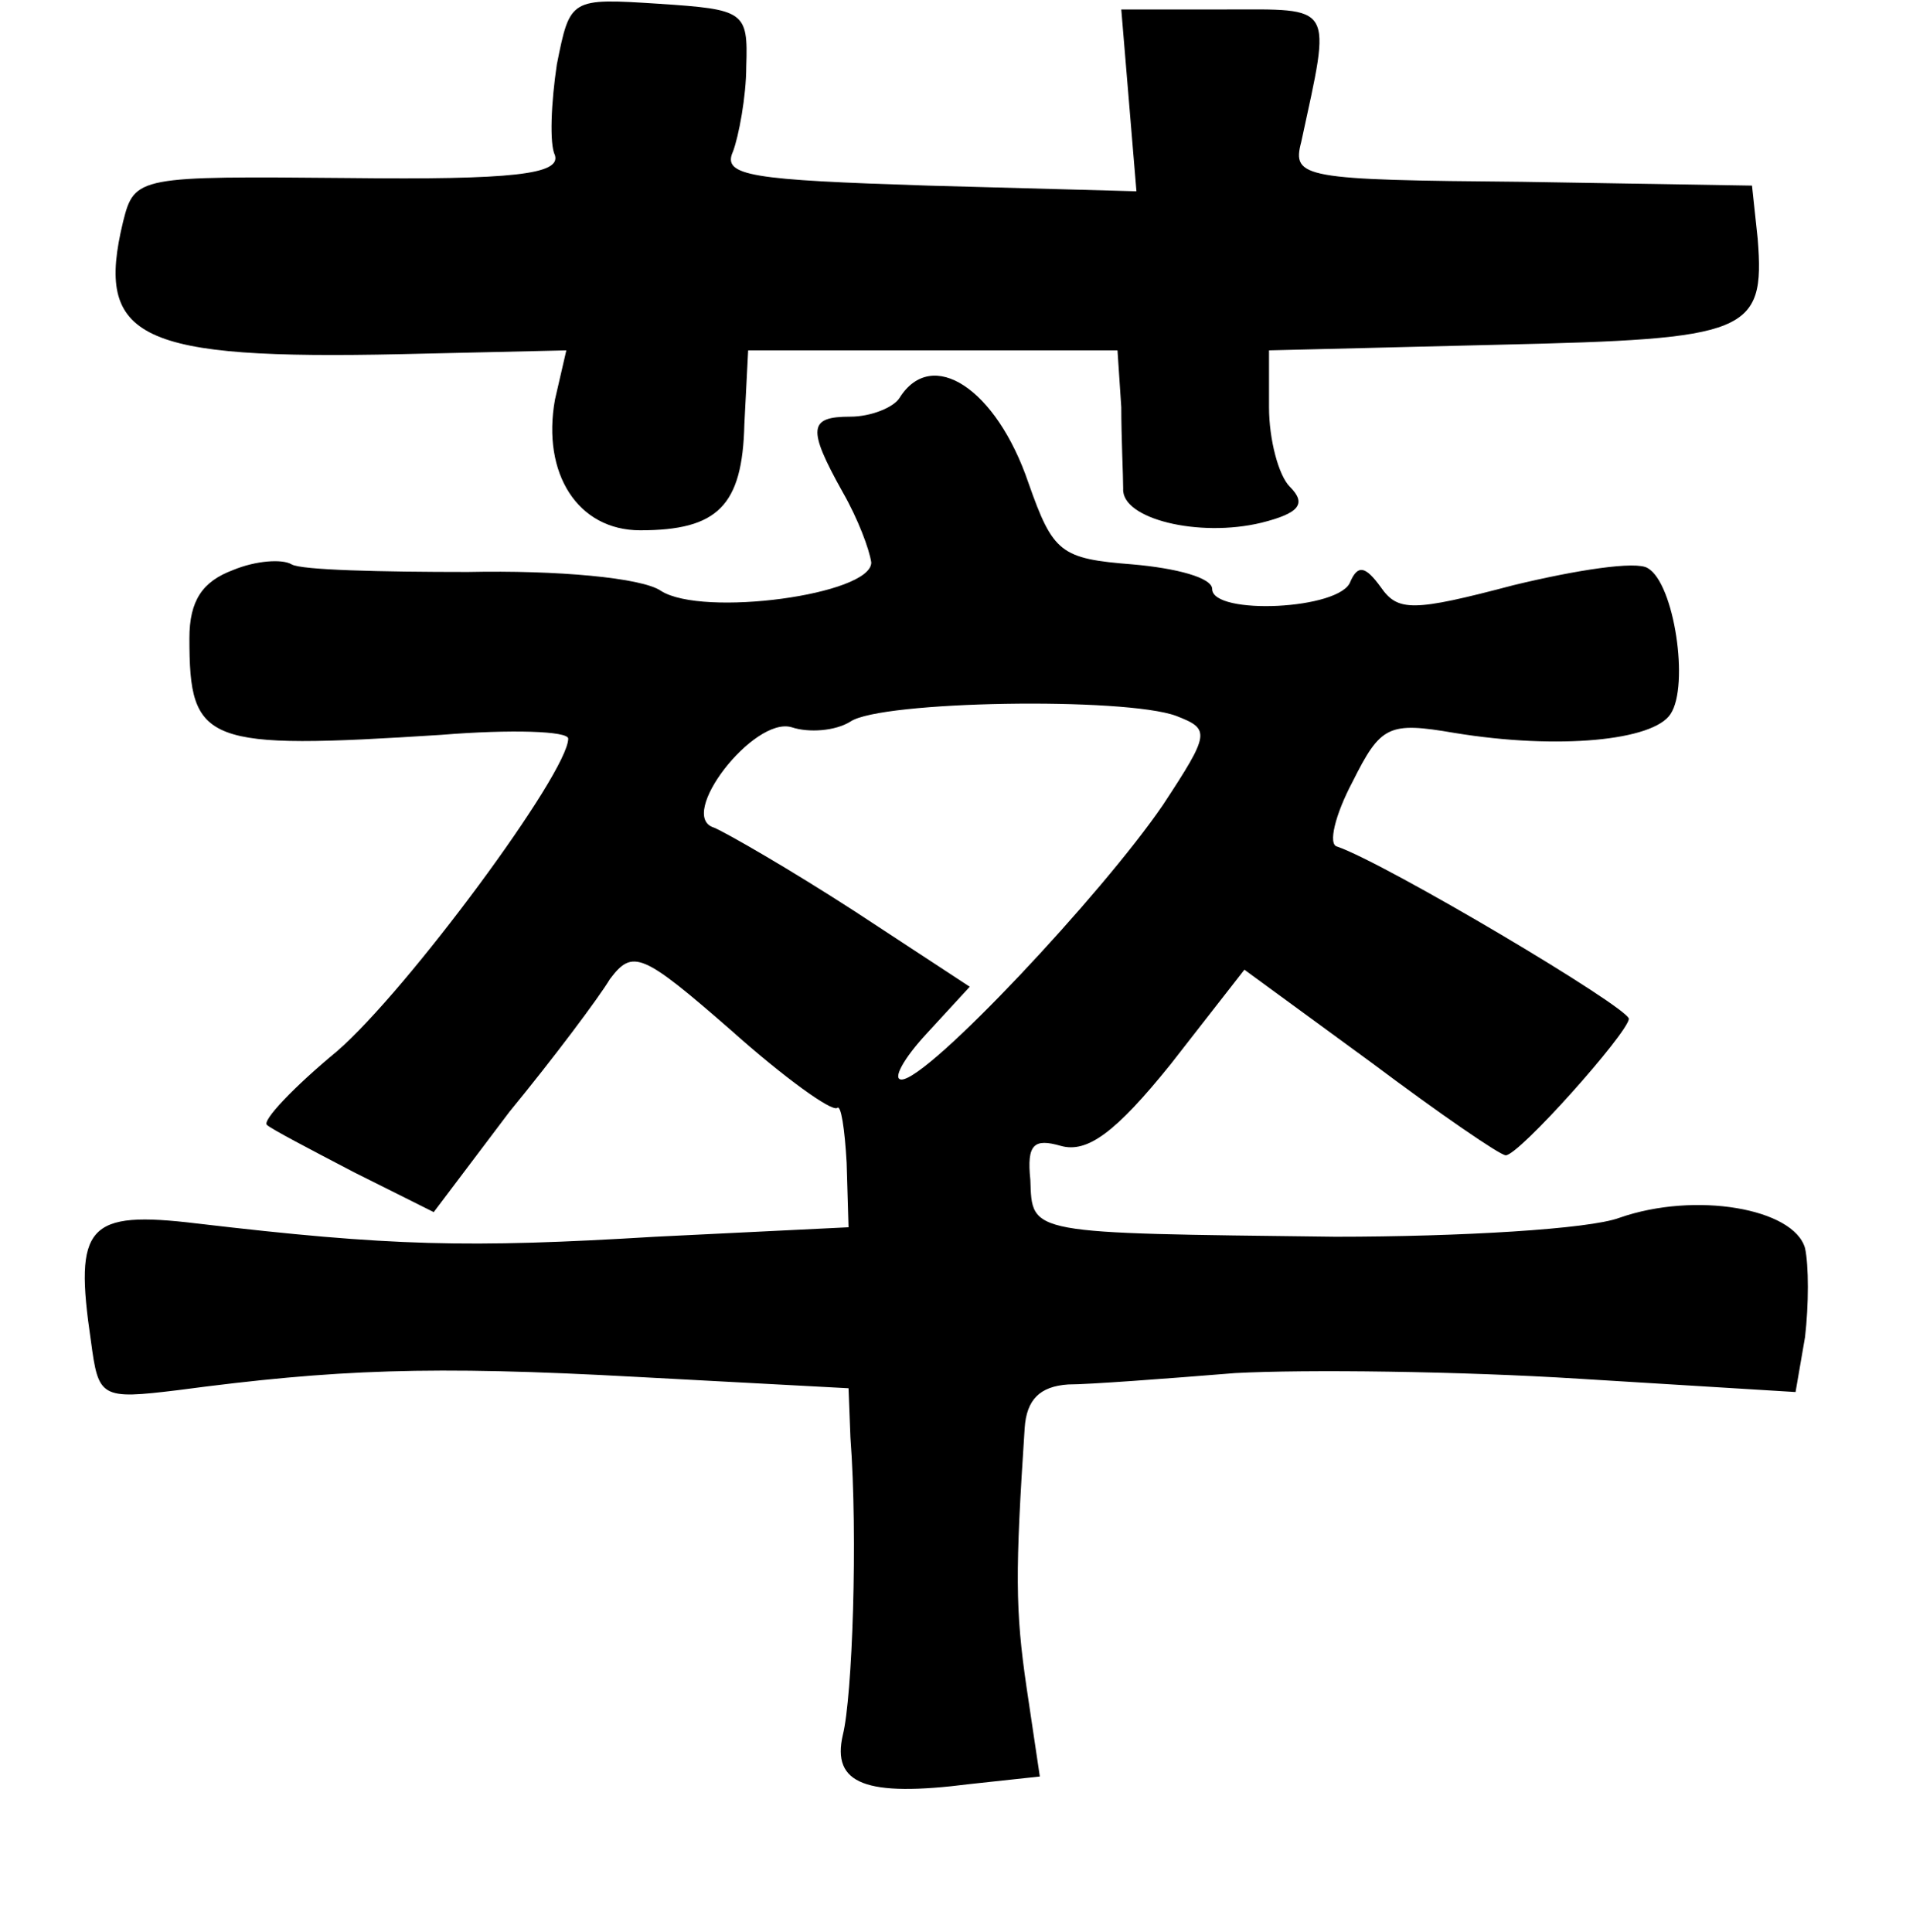 <?xml version="1.0" standalone="no"?>
<!DOCTYPE svg PUBLIC "-//W3C//DTD SVG 20010904//EN"
 "http://www.w3.org/TR/2001/REC-SVG-20010904/DTD/svg10.dtd">
<svg version="1.0" xmlns="http://www.w3.org/2000/svg"
 width="101pt" height="102pt" viewBox="0 0 101 102"
 preserveAspectRatio="xMidYMid meet">
<g transform="translate(0,102) scale(0.1,-0.1)"
fill="#000000" stroke="none">
<path d="M294 986 c-3 -20 -4 -42 -1 -48 3 -10 -22 -13 -109 -12 -111 1 -113
1 -119 -23 -15 -62 8 -73 147 -70 l87 2 -6 -26 c-7 -39 12 -69 45 -69 41 0 54
13 55 56 l2 39 98 0 97 0 2 -30 c0 -16 1 -36 1 -43 -1 -16 40 -26 73 -18 20 5
24 10 15 19 -6 6 -11 25 -11 42 l0 30 122 3 c131 3 140 6 136 56 l-3 28 -121
2 c-116 1 -122 2 -117 21 16 74 18 70 -41 70 l-54 0 4 -48 4 -48 -110 3 c-93
3 -109 5 -103 18 3 8 7 29 7 45 1 29 -1 30 -46 33 -47 3 -47 3 -54 -32z"/>
<path d="M475 810 c-3 -5 -15 -10 -26 -10 -22 0 -23 -6 -4 -40 8 -14 14 -30
15 -37 0 -17 -89 -29 -111 -15 -10 7 -55 11 -102 10 -46 0 -88 1 -93 4 -5 3
-19 2 -31 -3 -16 -6 -23 -16 -23 -36 0 -56 8 -59 133 -51 37 3 67 2 67 -2 0
-18 -85 -133 -122 -165 -23 -19 -40 -37 -37 -39 2 -2 23 -13 46 -25 l42 -21
40 53 c23 28 47 60 53 70 12 16 17 14 64 -27 28 -25 53 -43 56 -41 2 2 4 -11
5 -29 l1 -34 -102 -5 c-99 -6 -140 -5 -242 7 -58 7 -65 -1 -56 -62 4 -30 5
-31 46 -26 83 11 133 13 242 7 l112 -6 1 -26 c4 -53 1 -137 -4 -157 -6 -26 12
-33 67 -26 l37 4 -7 47 c-6 41 -6 61 -1 137 1 15 8 22 23 23 11 0 51 3 88 6
37 2 119 1 182 -3 l114 -7 5 29 c2 17 2 38 0 47 -6 21 -58 30 -98 16 -16 -6
-84 -10 -150 -10 -163 2 -160 1 -161 30 -2 19 2 22 16 18 14 -4 29 7 58 43
l39 50 67 -49 c36 -27 68 -49 71 -49 7 0 64 64 65 72 0 6 -128 82 -154 91 -5
1 -1 17 8 34 15 30 19 32 54 26 55 -9 105 -4 114 10 10 15 2 69 -12 77 -6 4
-38 -1 -71 -9 -53 -14 -61 -14 -70 -1 -8 11 -12 12 -16 3 -5 -15 -73 -18 -73
-4 0 6 -19 11 -42 13 -38 3 -42 6 -55 43 -17 50 -51 72 -68 45z m146 -168 c18
-7 18 -9 -7 -47 -32 -47 -124 -145 -138 -145 -5 0 1 11 13 24 l23 25 -61 40
c-34 22 -67 41 -74 44 -20 6 21 59 41 53 9 -3 23 -2 31 3 16 11 145 13 172 3z"/>
</g>
</svg>
